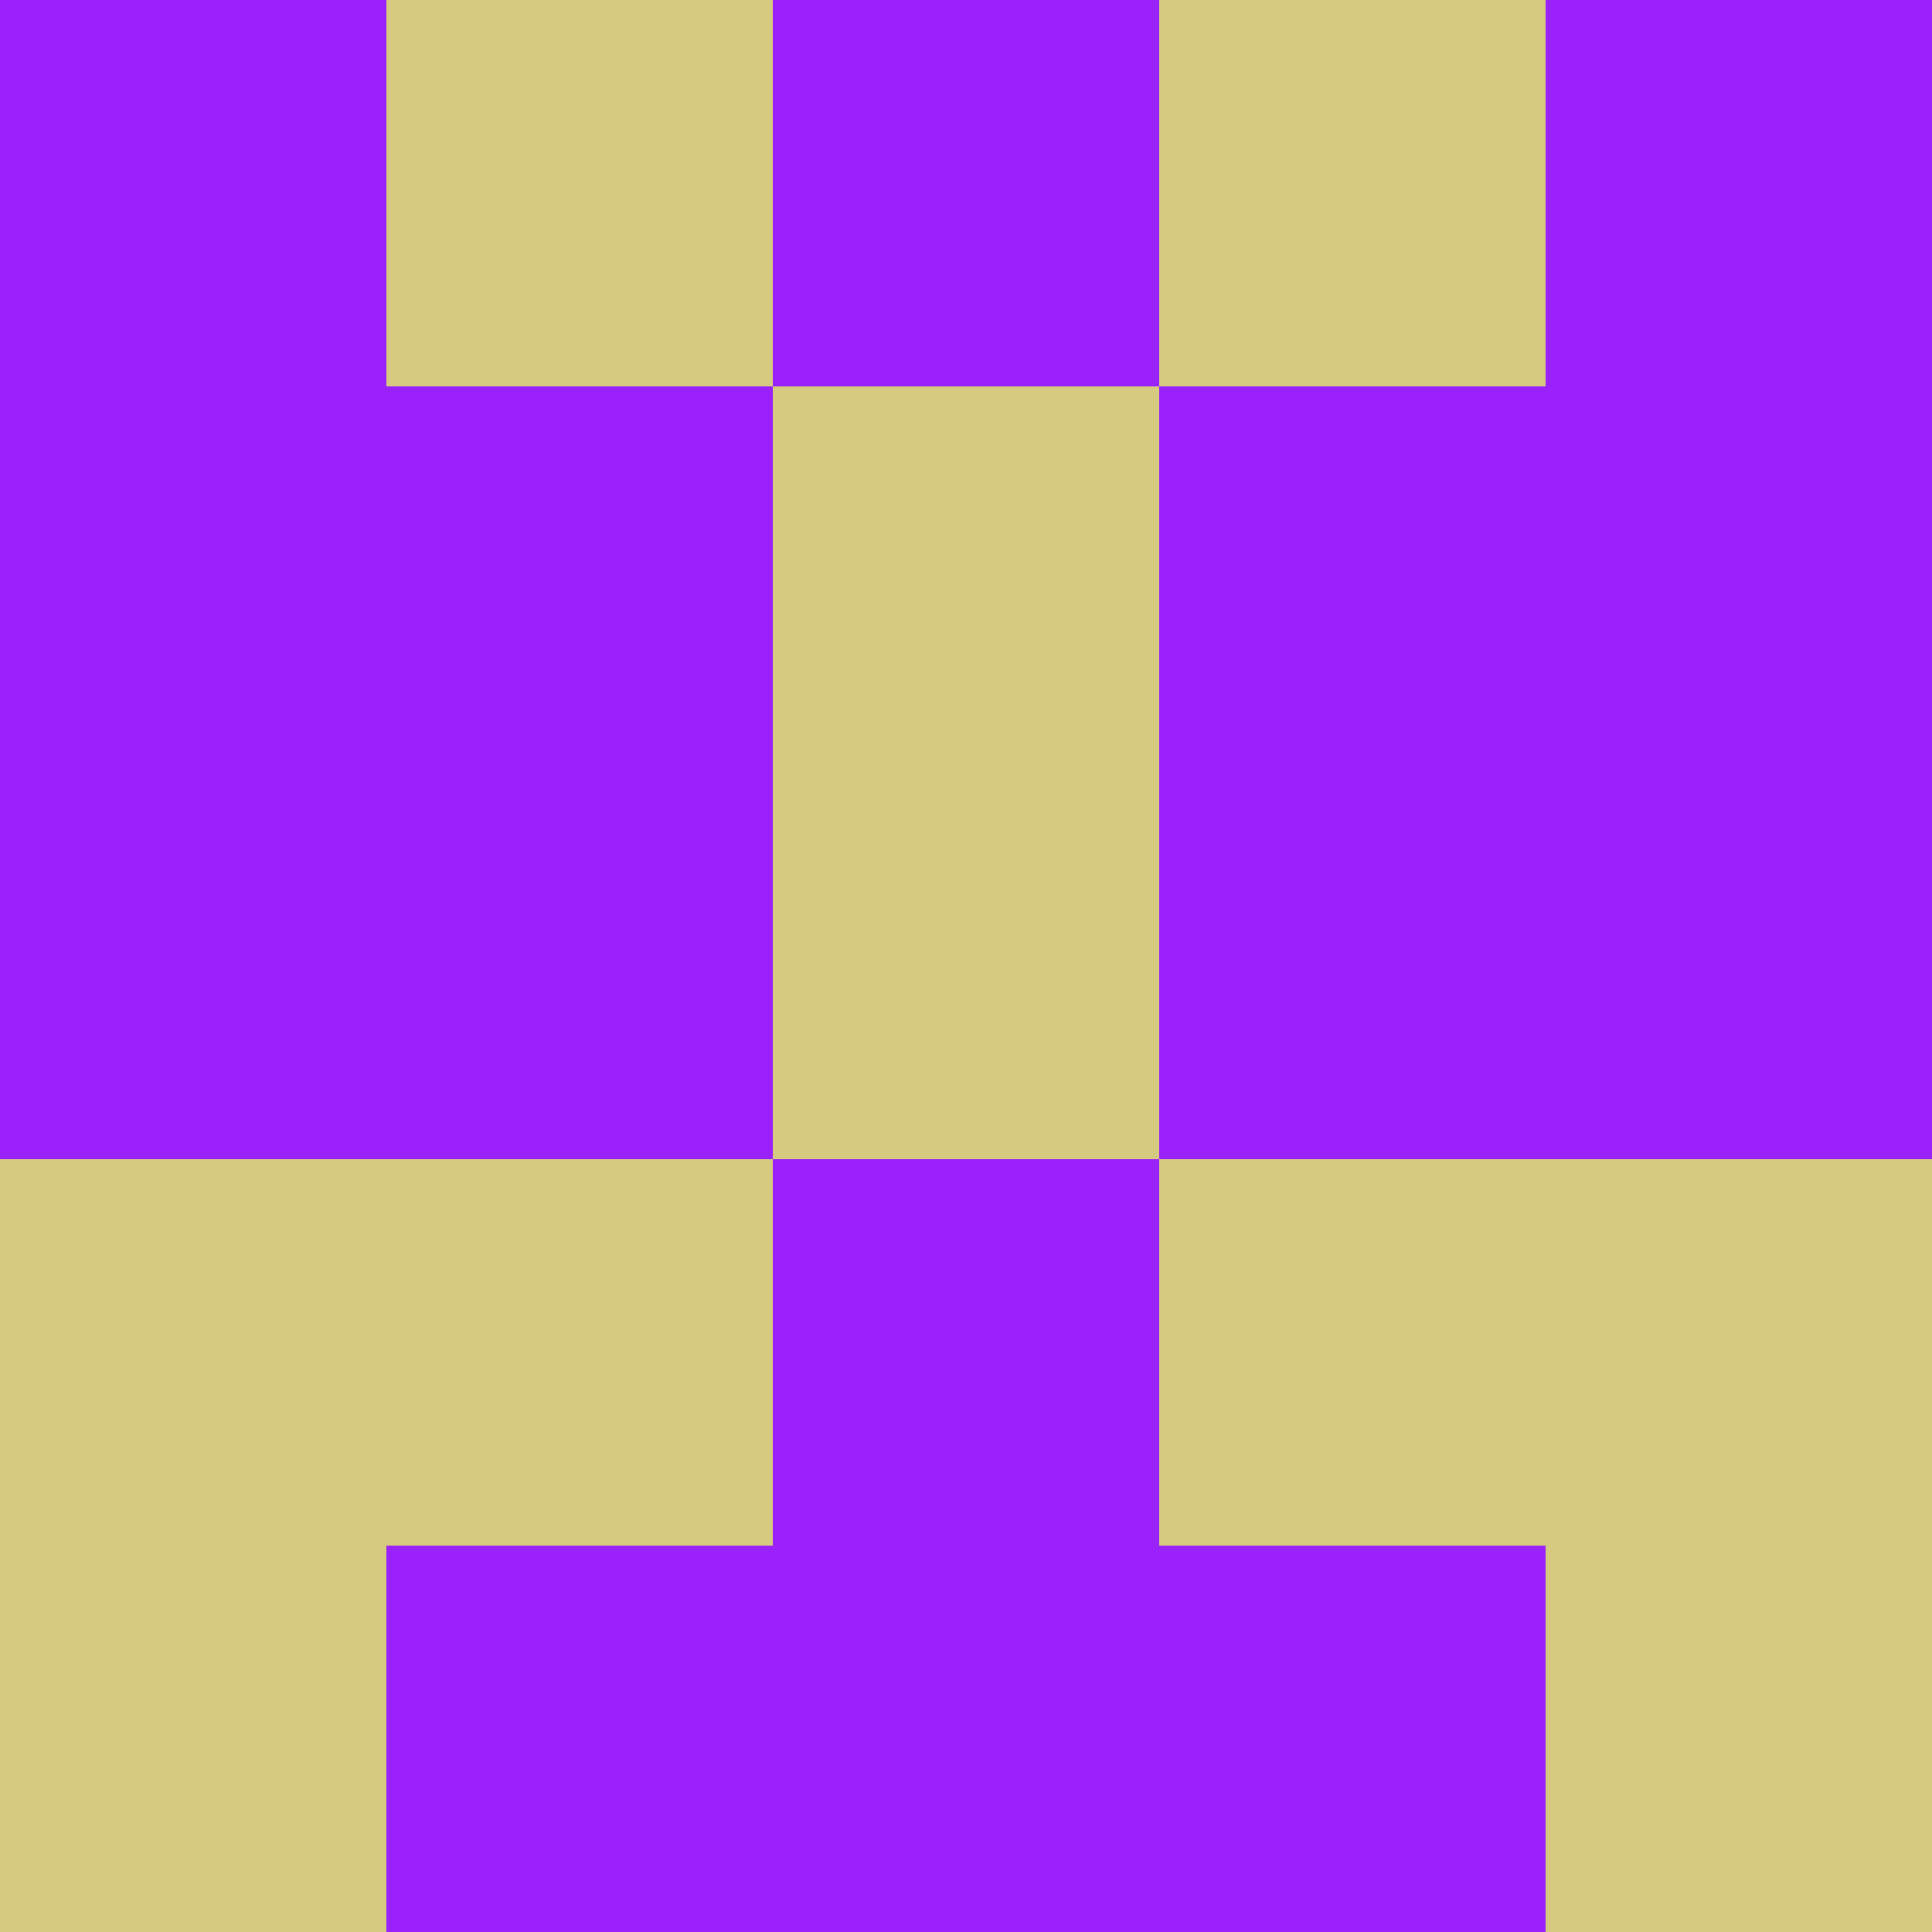 <?xml version="1.0" encoding="utf-8"?>
<!DOCTYPE svg PUBLIC "-//W3C//DTD SVG 20010904//EN"
        "http://www.w3.org/TR/2001/REC-SVG-20010904/DTD/svg10.dtd">

<svg width="400" height="400" viewBox="0 0 5 5"
    xmlns="http://www.w3.org/2000/svg"
    xmlns:xlink="http://www.w3.org/1999/xlink">
            <rect x="0" y="0" width="1" height="1" fill="#9A21F9" />
        <rect x="0" y="1" width="1" height="1" fill="#9A21F9" />
        <rect x="0" y="2" width="1" height="1" fill="#9A21F9" />
        <rect x="0" y="3" width="1" height="1" fill="#D6CA80" />
        <rect x="0" y="4" width="1" height="1" fill="#D6CA80" />
                <rect x="1" y="0" width="1" height="1" fill="#D6CA80" />
        <rect x="1" y="1" width="1" height="1" fill="#9A21F9" />
        <rect x="1" y="2" width="1" height="1" fill="#9A21F9" />
        <rect x="1" y="3" width="1" height="1" fill="#D6CA80" />
        <rect x="1" y="4" width="1" height="1" fill="#9A21F9" />
                <rect x="2" y="0" width="1" height="1" fill="#9A21F9" />
        <rect x="2" y="1" width="1" height="1" fill="#D6CA80" />
        <rect x="2" y="2" width="1" height="1" fill="#D6CA80" />
        <rect x="2" y="3" width="1" height="1" fill="#9A21F9" />
        <rect x="2" y="4" width="1" height="1" fill="#9A21F9" />
                <rect x="3" y="0" width="1" height="1" fill="#D6CA80" />
        <rect x="3" y="1" width="1" height="1" fill="#9A21F9" />
        <rect x="3" y="2" width="1" height="1" fill="#9A21F9" />
        <rect x="3" y="3" width="1" height="1" fill="#D6CA80" />
        <rect x="3" y="4" width="1" height="1" fill="#9A21F9" />
                <rect x="4" y="0" width="1" height="1" fill="#9A21F9" />
        <rect x="4" y="1" width="1" height="1" fill="#9A21F9" />
        <rect x="4" y="2" width="1" height="1" fill="#9A21F9" />
        <rect x="4" y="3" width="1" height="1" fill="#D6CA80" />
        <rect x="4" y="4" width="1" height="1" fill="#D6CA80" />
        
</svg>


